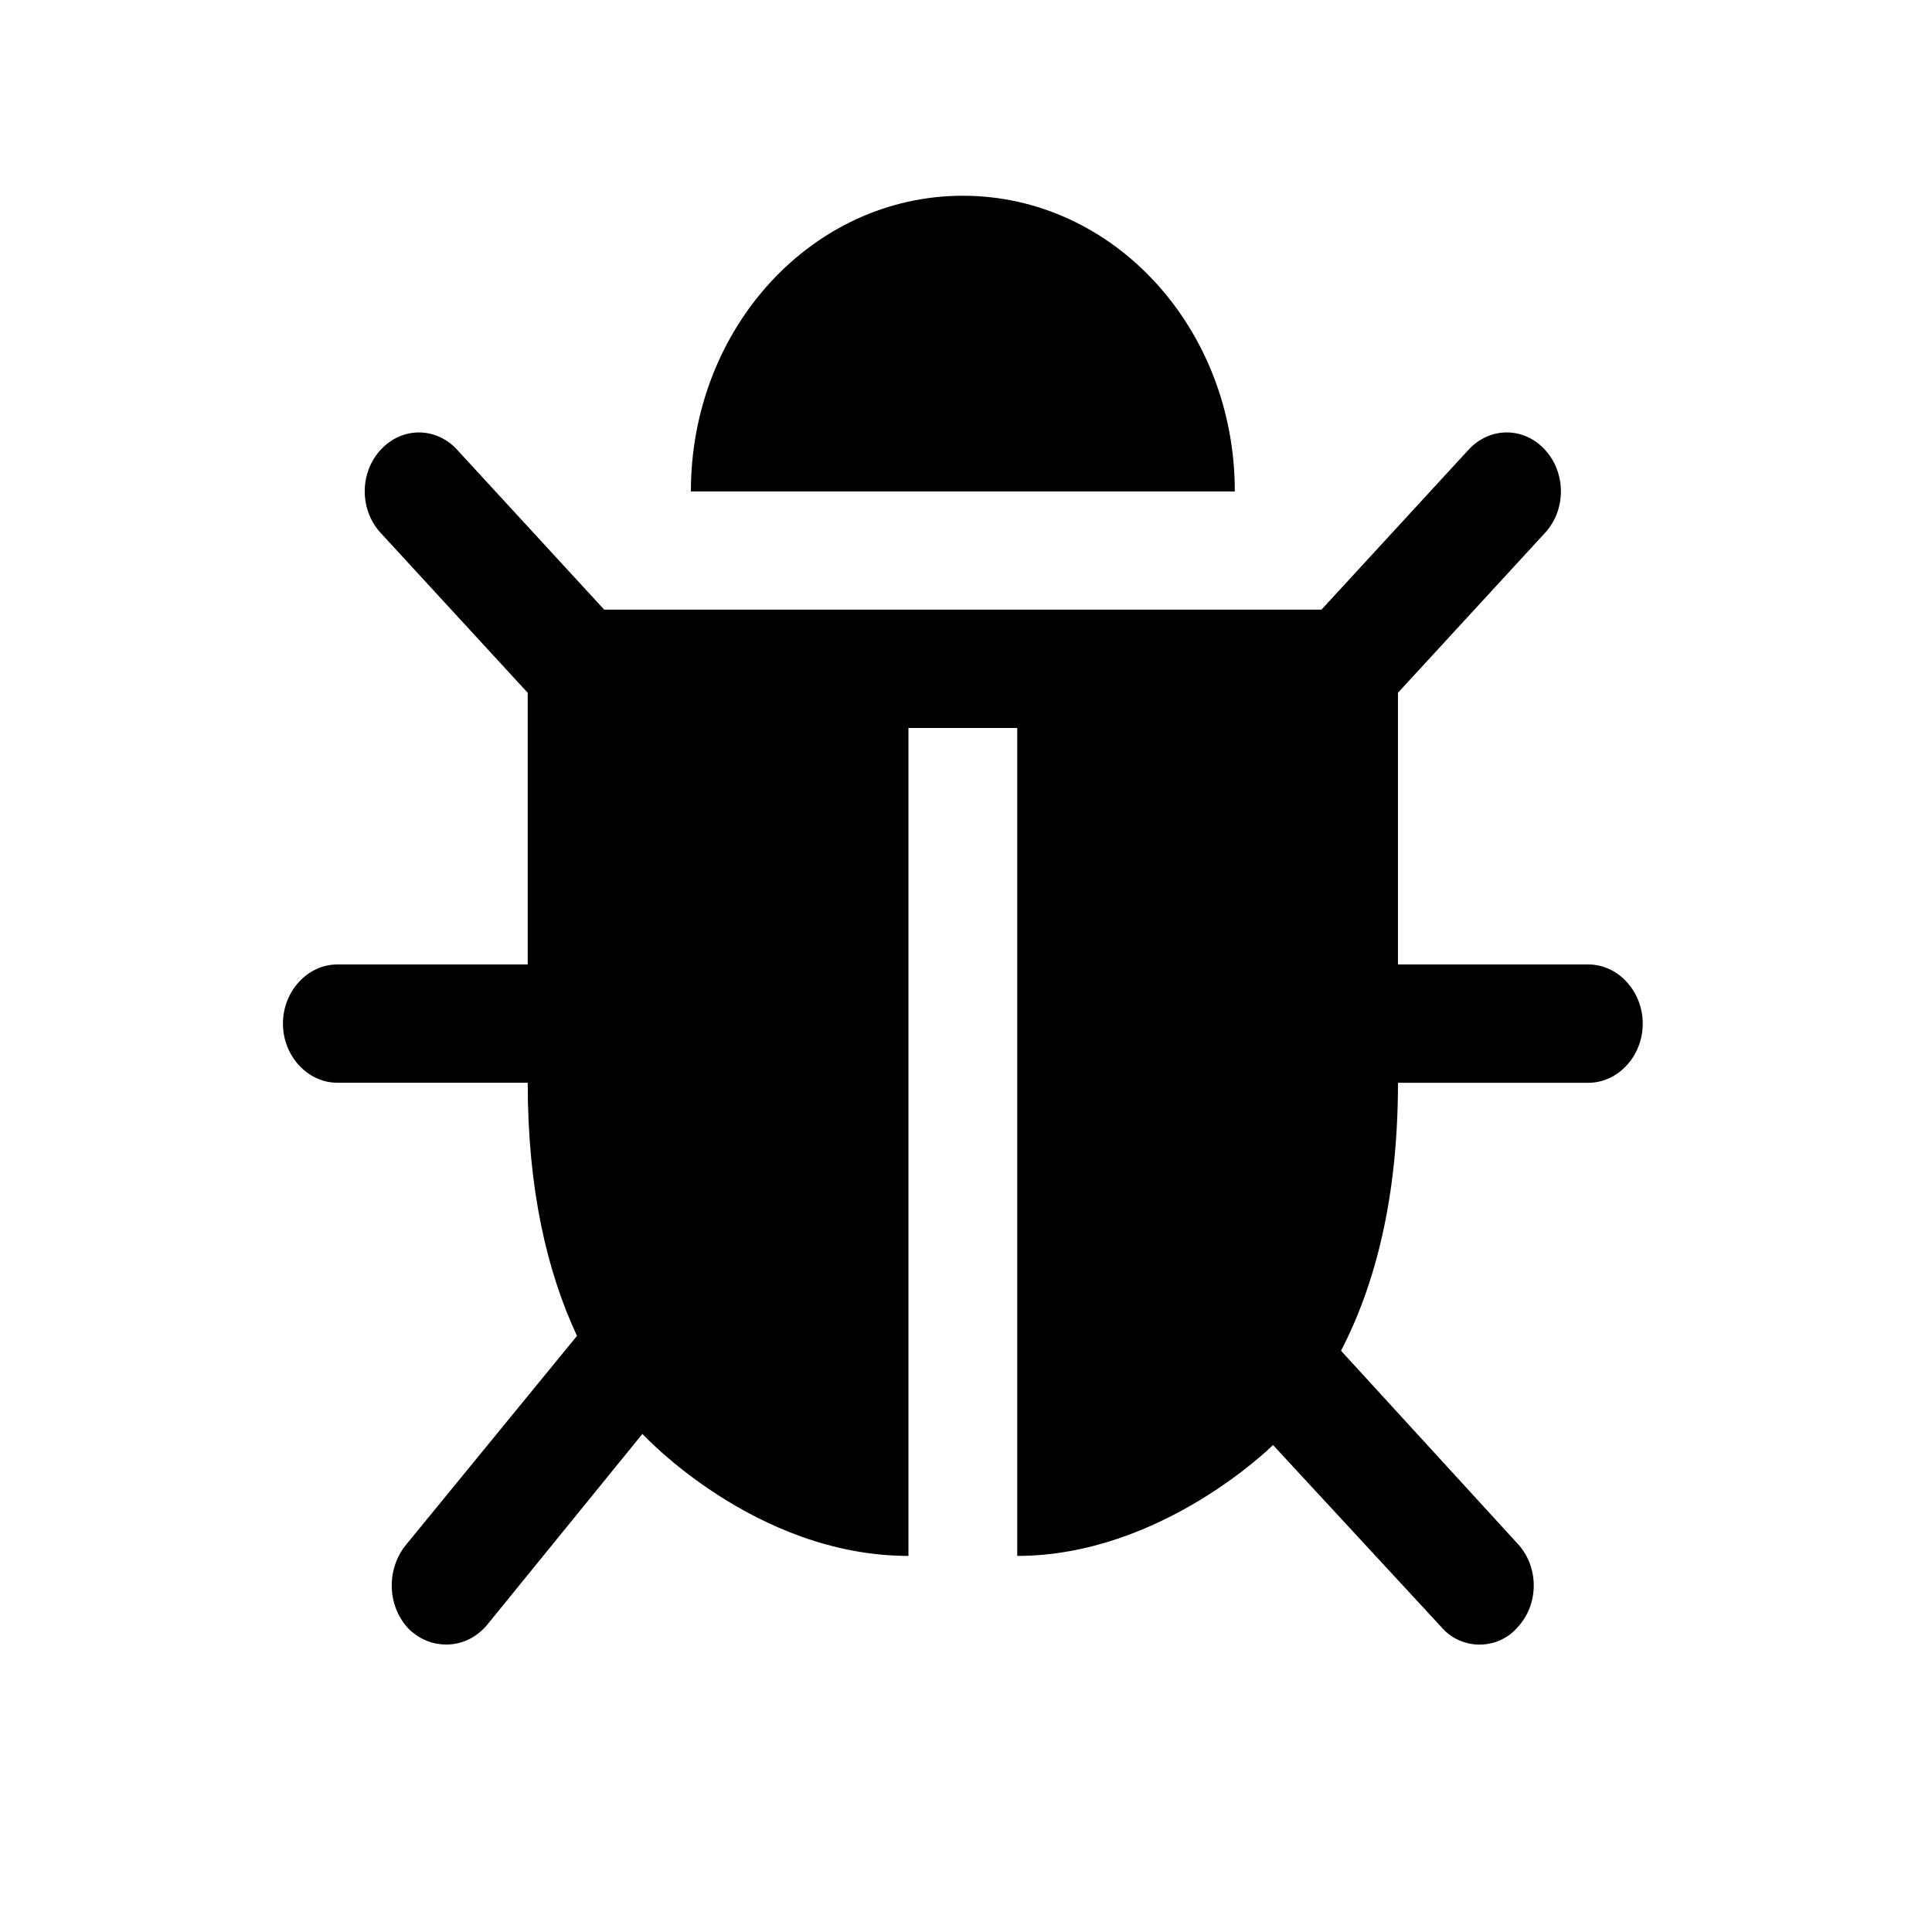 <svg
   xmlns="http://www.w3.org/2000/svg"
   version="1.1"
   width="100"
   height="100"
   viewBox="0 0 100 100">
  <path
     d="m 85.028,52.984 c 0,1.674 -1.275,3.061 -2.815,3.061 l -9.854,0 c 0,5.978 -1.188,10.474 -2.948,13.869 l 9.15,9.997 c 1.101,1.197 1.101,3.11 0,4.304 -0.526,0.621 -1.275,0.909 -1.979,0.909 -0.704,0 -1.453,-0.288 -1.979,-0.909 l -8.711,-9.421 c 0,0 -5.763,5.739 -13.24,5.739 l 0,-42.852 -5.631,0 0,42.852 c -7.962,0 -13.77,-6.315 -13.77,-6.315 l -8.049,9.899 c -0.572,0.67 -1.32,1.004 -2.111,1.004 -0.659,0 -1.32,-0.239 -1.892,-0.765 C 20.056,83.207 19.966,81.294 20.98,80.002 L 29.865,69.145 C 28.325,65.845 27.314,61.588 27.314,56.042 l -9.854,0 c -1.54,0 -2.815,-1.387 -2.815,-3.061 0,-1.674 1.275,-3.061 2.815,-3.061 l 9.854,0 0,-14.062 -7.61,-8.274 c -1.101,-1.197 -1.101,-3.11 0,-4.304 1.101,-1.194 2.86,-1.197 3.958,0 l 7.61,8.274 37.128,0 7.61,-8.274 c 1.101,-1.197 2.86,-1.197 3.958,0 1.098,1.197 1.101,3.11 0,4.304 l -7.61,8.274 0,14.062 9.854,0 c 1.54,0 2.815,1.387 2.815,3.061 z m -21.115,-27.548 -28.153,0 c 0,-8.466 6.289,-15.304 14.077,-15.304 7.787,0 14.077,6.838 14.077,15.304 z"
  />
</svg>
